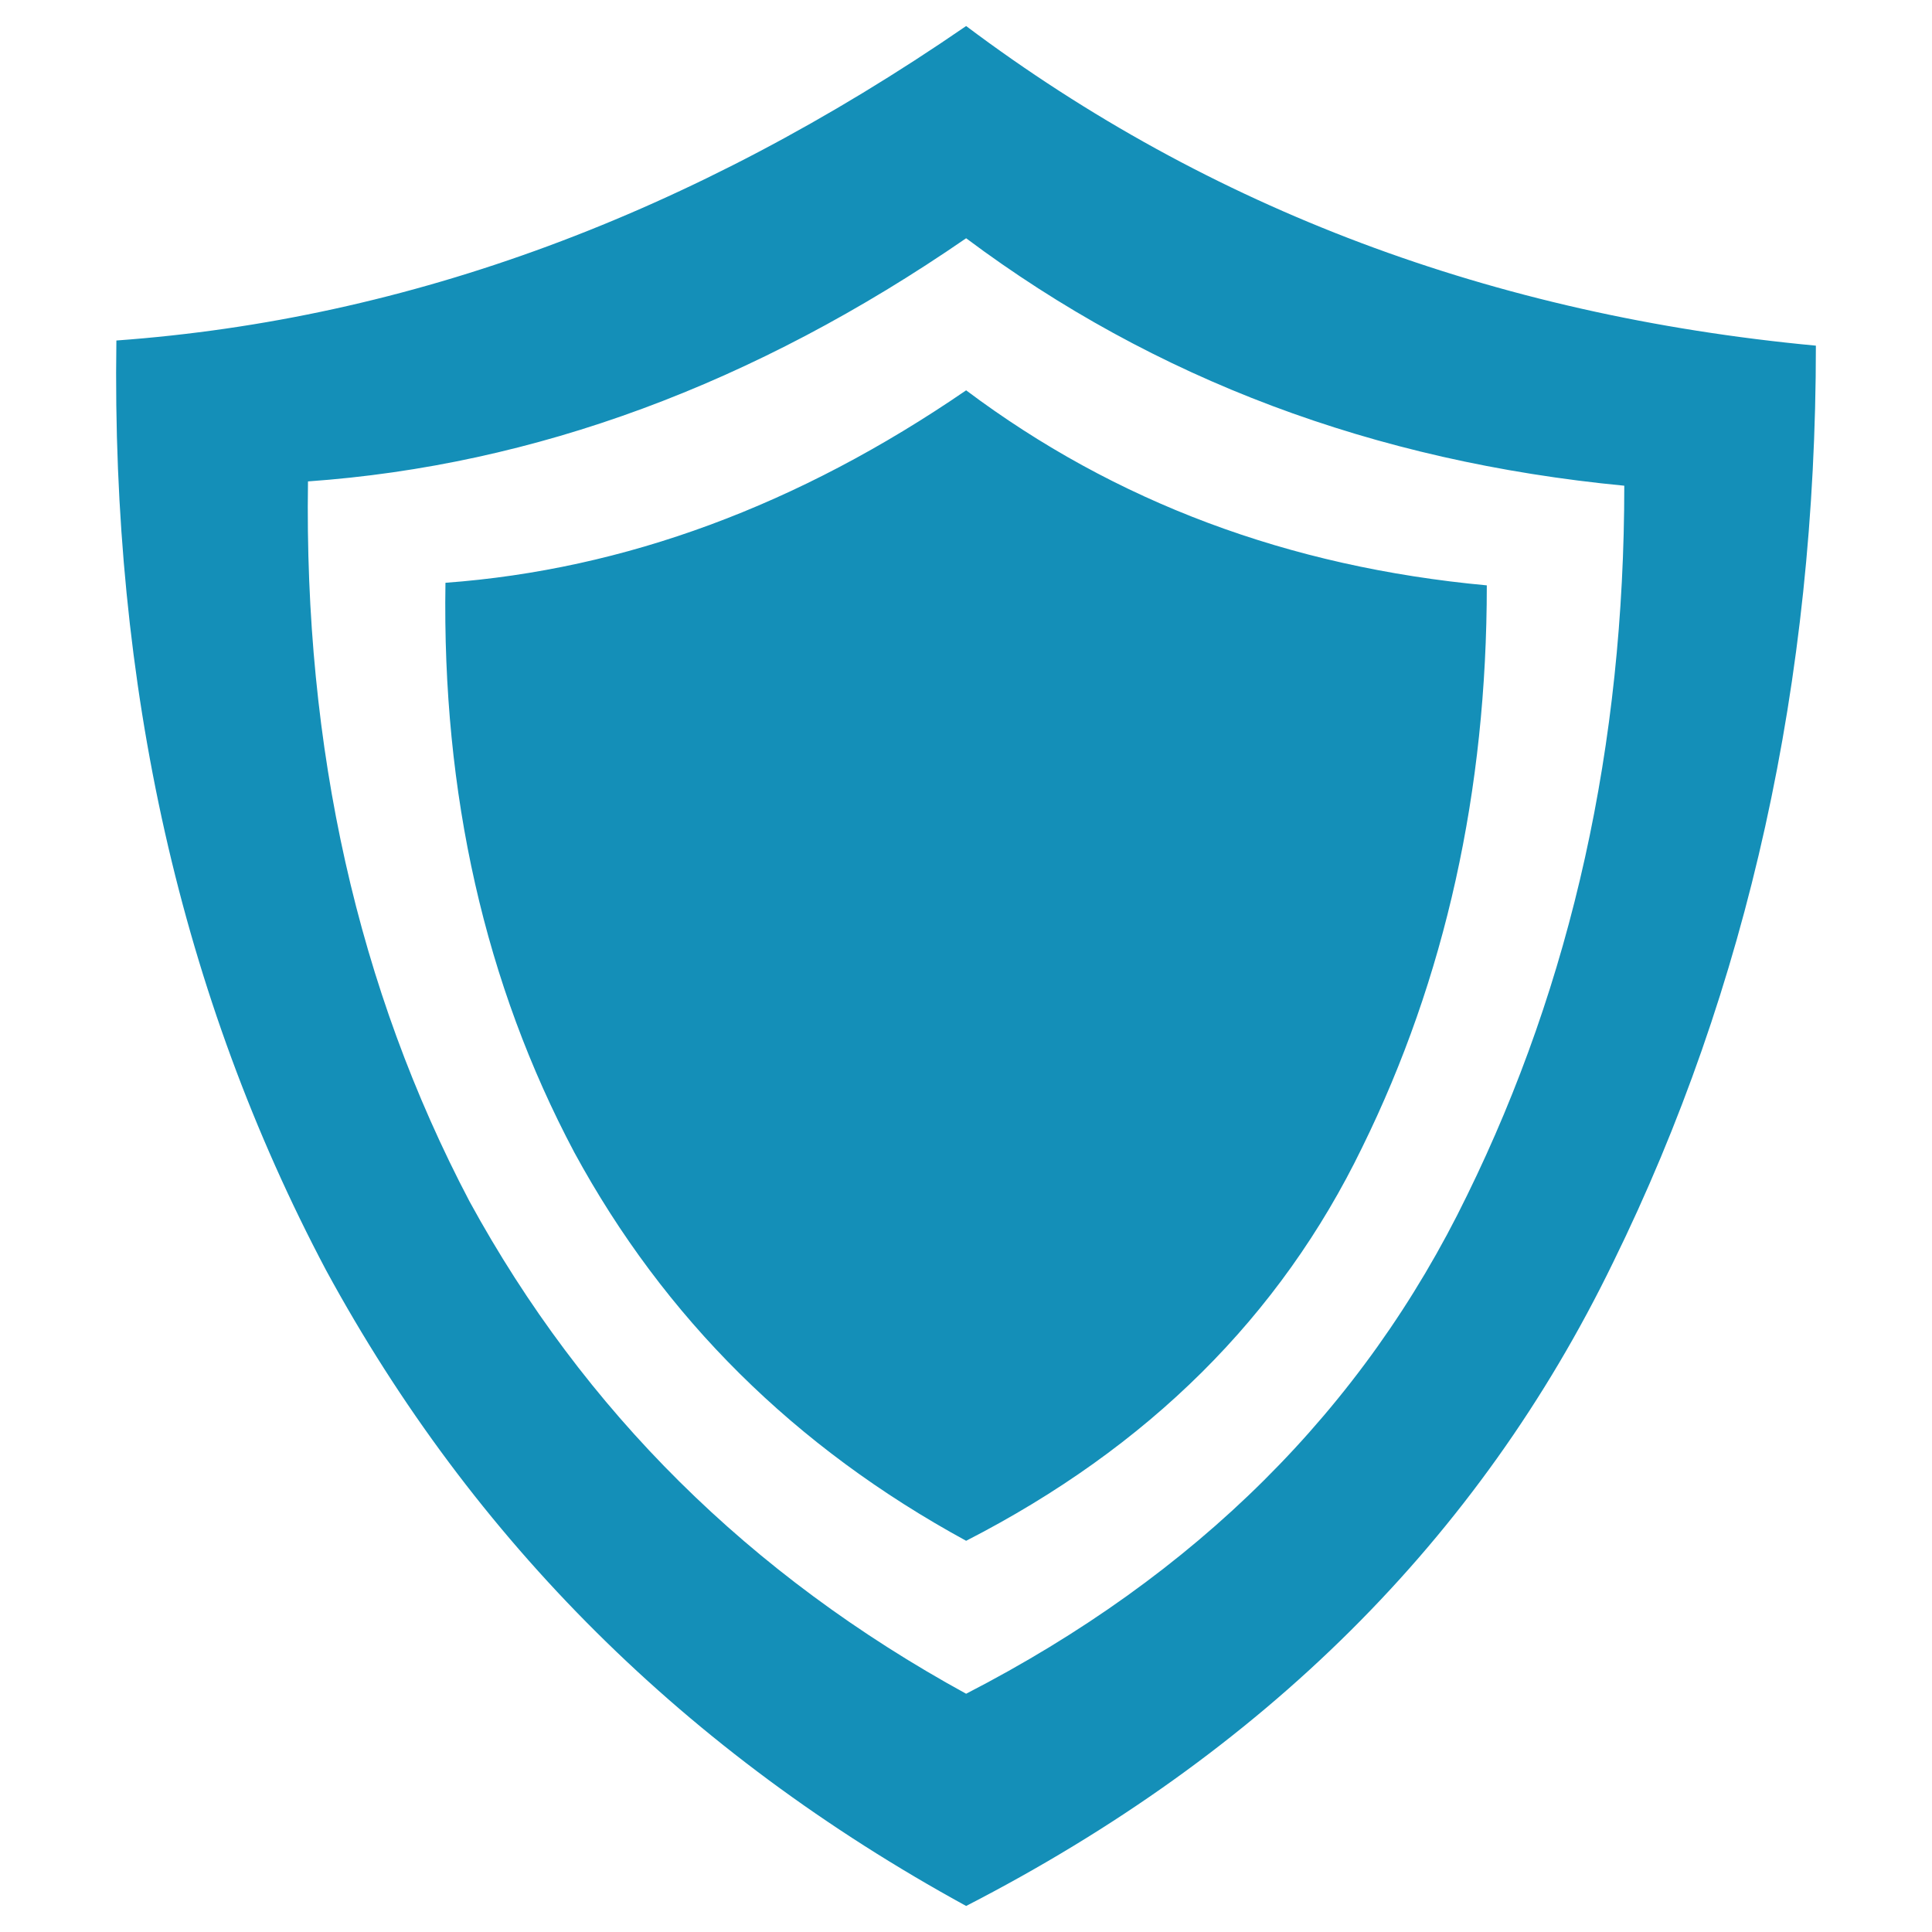 <?xml version="1.0" encoding="UTF-8" standalone="no"?>
<!-- Created with Inkscape (http://www.inkscape.org/) -->

<svg
   width="512"
   height="512"
   viewBox="0 0 512 512"
   version="1.1"
   id="svg1"
   inkscape:version="1.3.2 (091e20e, 2023-11-25, custom)"
   sodipodi:docname="KWD_KIT_Shield_Heavy_Aedric.svg"
   xmlns:inkscape="http://www.inkscape.org/namespaces/inkscape"
   xmlns:sodipodi="http://sodipodi.sourceforge.net/DTD/sodipodi-0.dtd"
   xmlns="http://www.w3.org/2000/svg"
   xmlns:svg="http://www.w3.org/2000/svg">
  <sodipodi:namedview
     id="namedview1"
     pagecolor="#ffffff"
     bordercolor="#000000"
     borderopacity="0.25"
     inkscape:showpageshadow="2"
     inkscape:pageopacity="0.0"
     inkscape:pagecheckerboard="0"
     inkscape:deskcolor="#d1d1d1"
     inkscape:document-units="px"
     inkscape:zoom="1.1131408"
     inkscape:cx="243.45528"
     inkscape:cy="234.02251"
     inkscape:window-width="1920"
     inkscape:window-height="1017"
     inkscape:window-x="1042"
     inkscape:window-y="276"
     inkscape:window-maximized="1"
     inkscape:current-layer="svg1" />
  <defs
     id="defs1" />
  <path
     d="M 427.491,334.555 Q 374.21,444.305 256.035,505.1 144.919,444.305 86.401,336.605 28.794,227.766 30.843,90.237 147.196,81.812 256.035,6.9 q 96.771,72.635 225.192,84.703 0,133.43 -53.736,242.952 M 394.019,155.13 q 0,81.743 -33.016,148.913 -32.561,67.17 -104.968,104.285 -68.081,-37.115 -103.83,-102.919 -35.521,-66.943 -34.154,-150.963 71.269,-5.237 137.984,-51.004 59.201,44.401 137.984,51.687 M 81.62,127.579 Q 80.026,233.913 124.427,318.389 169.966,401.726 256.035,448.859 347.569,401.726 388.782,316.795 430.451,231.864 430.451,128.718 330.947,119.154 256.035,63.141 171.788,121.204 81.62,127.579"
     fill="#ffffff"
     fill-rule="evenodd"
     stroke="none"
     id="path296"
     style="fill:#148fb8;fill-opacity:1;stroke-width:4.554" />
</svg>
